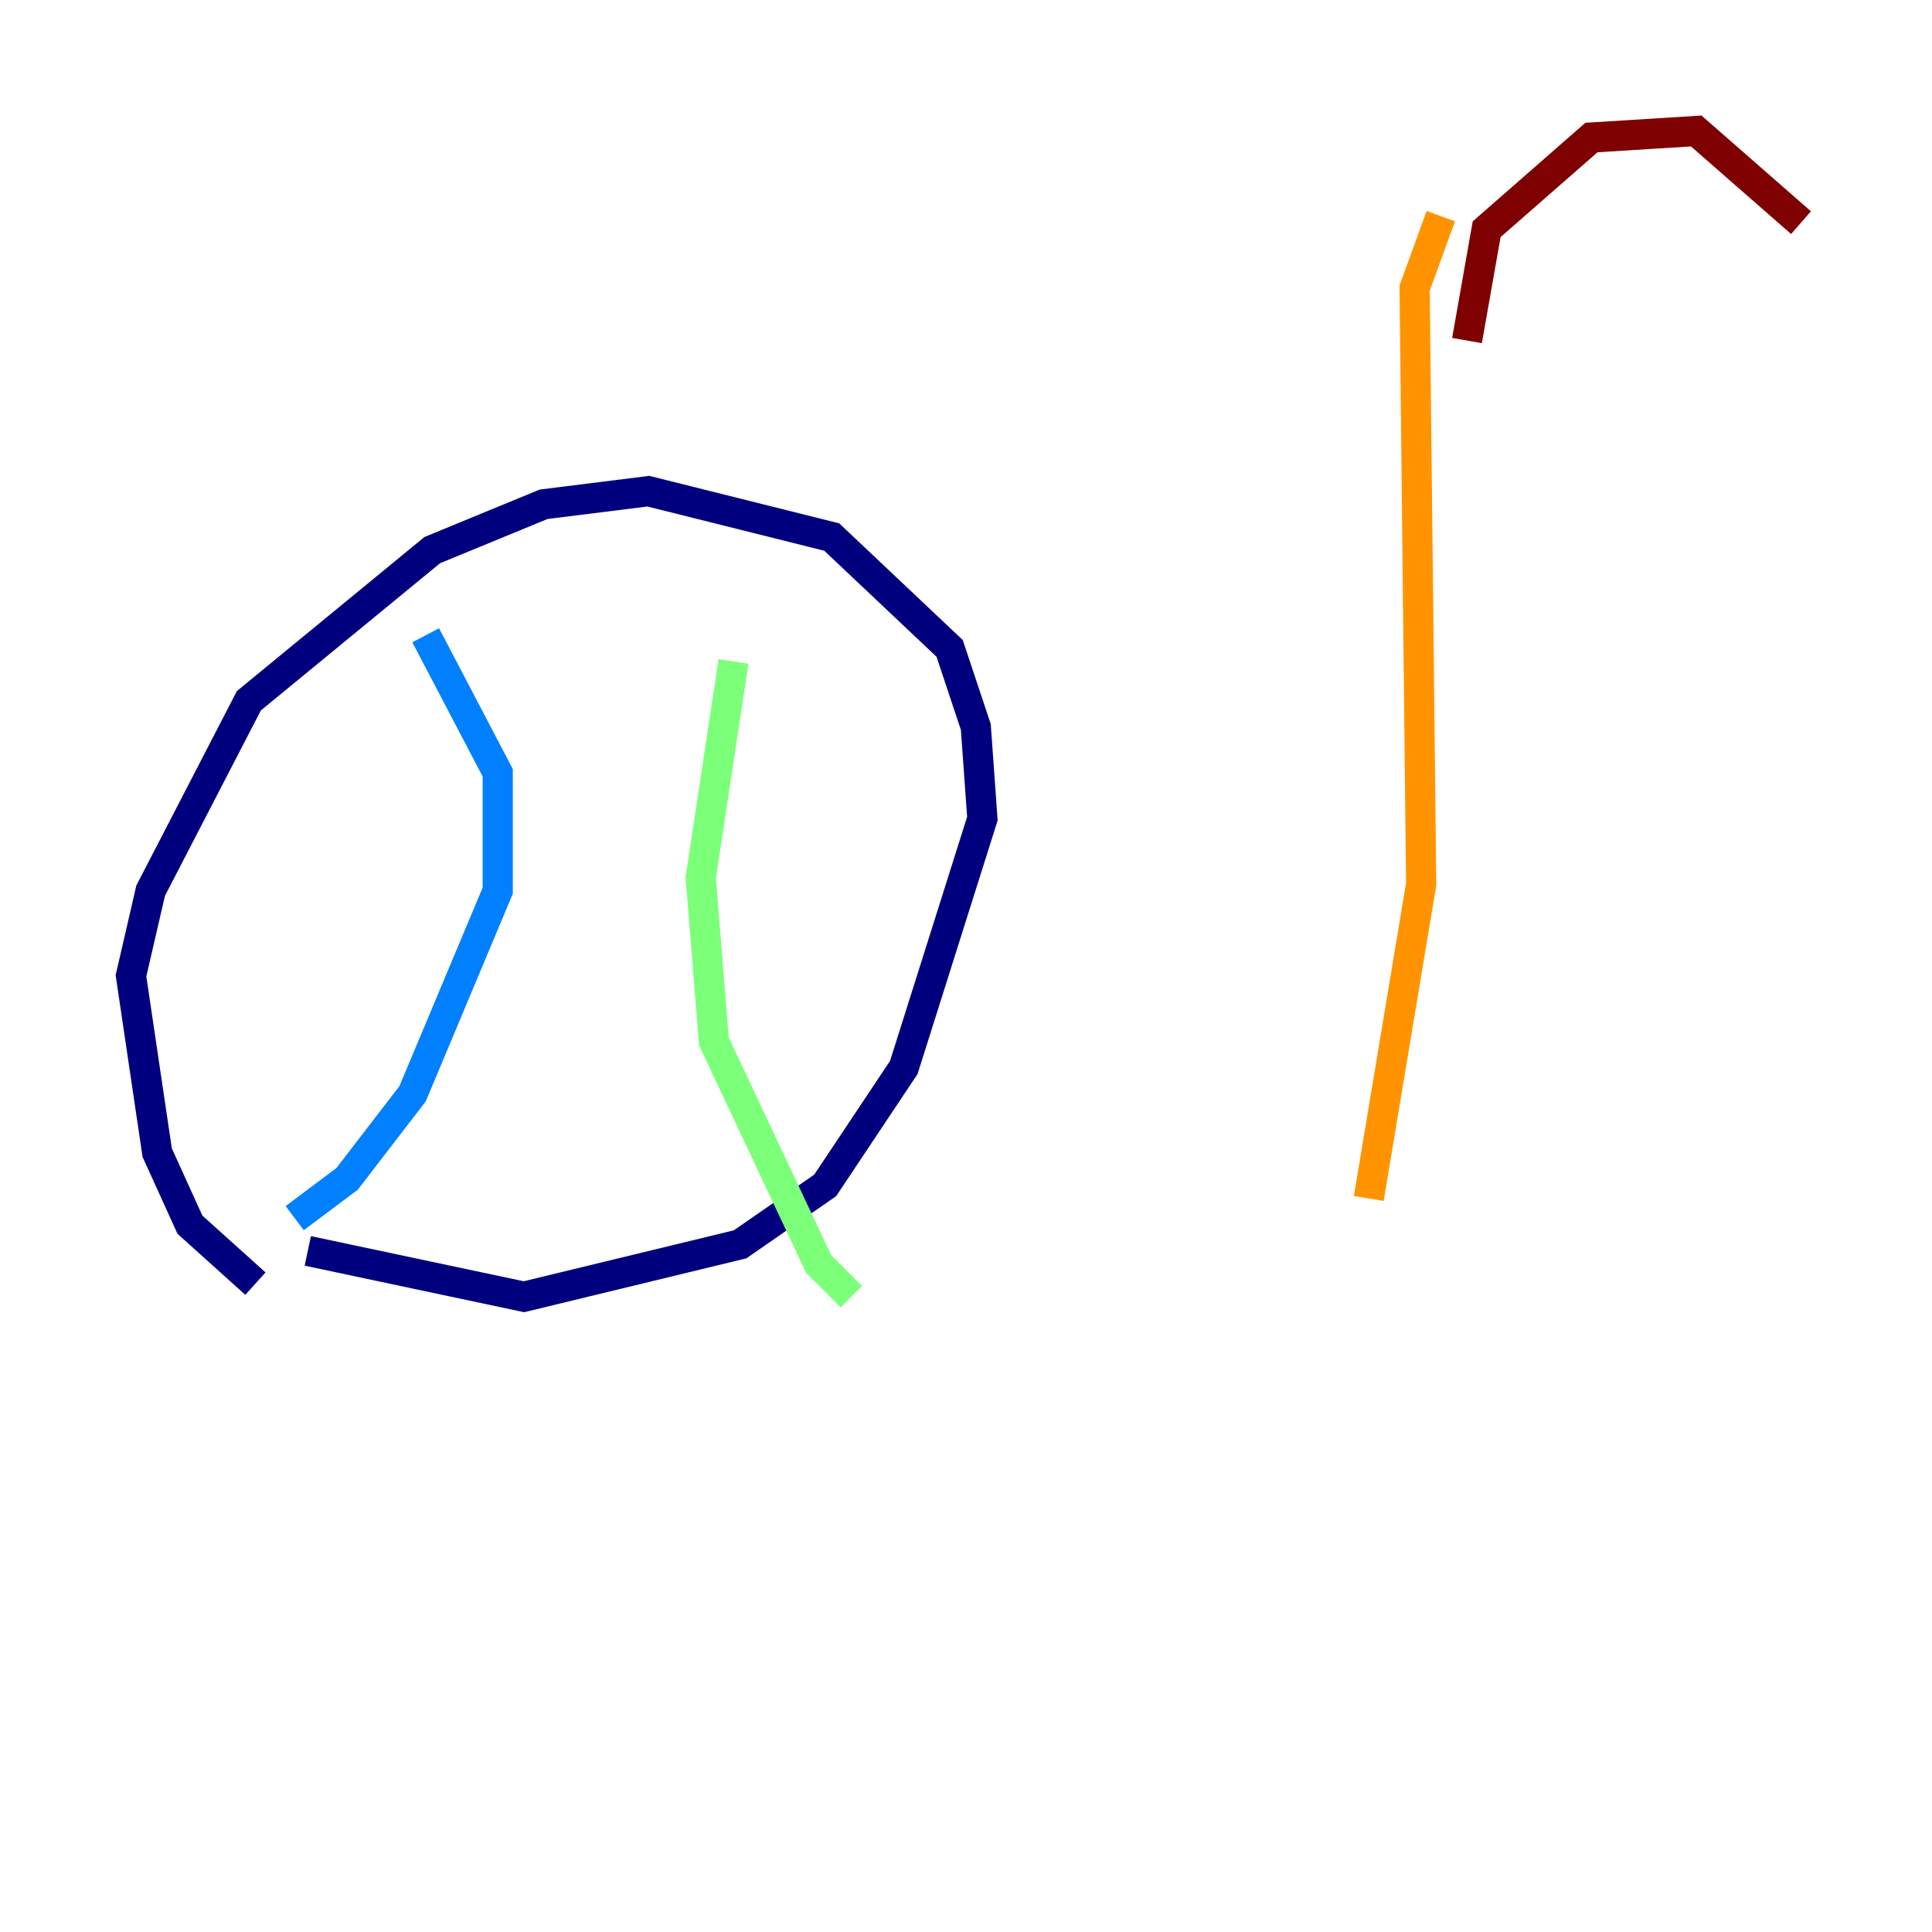 <?xml version="1.0" encoding="utf-8" ?>
<svg baseProfile="tiny" height="128" version="1.2" viewBox="0,0,128,128" width="128" xmlns="http://www.w3.org/2000/svg" xmlns:ev="http://www.w3.org/2001/xml-events" xmlns:xlink="http://www.w3.org/1999/xlink"><defs /><polyline fill="none" points="16.922,85.044 12.583,81.139 10.414,76.366 8.678,64.651 9.98,59.01 16.488,46.427 28.637,36.447 36.014,33.41 42.956,32.542 55.105,35.58 62.915,42.956 64.651,48.163 65.085,54.237 59.878,70.725 54.671,78.536 49.031,82.441 34.712,85.912 20.393,82.875" stroke="#00007f" stroke-width="2" /><polyline fill="none" points="28.203,42.088 32.976,51.2 32.976,59.01 27.336,72.461 22.997,78.102 19.525,80.705" stroke="#0080ff" stroke-width="2" /><polyline fill="none" points="48.597,43.824 46.427,58.142 47.295,68.99 54.237,83.742 56.407,85.912" stroke="#7cff79" stroke-width="2" /><polyline fill="none" points="95.458,14.319 93.722,19.091 94.156,58.576 90.685,79.403" stroke="#ff9400" stroke-width="2" /><polyline fill="none" points="97.193,22.563 98.495,15.186 105.437,9.112 112.38,8.678 119.322,14.752" stroke="#7f0000" stroke-width="2" /></svg>